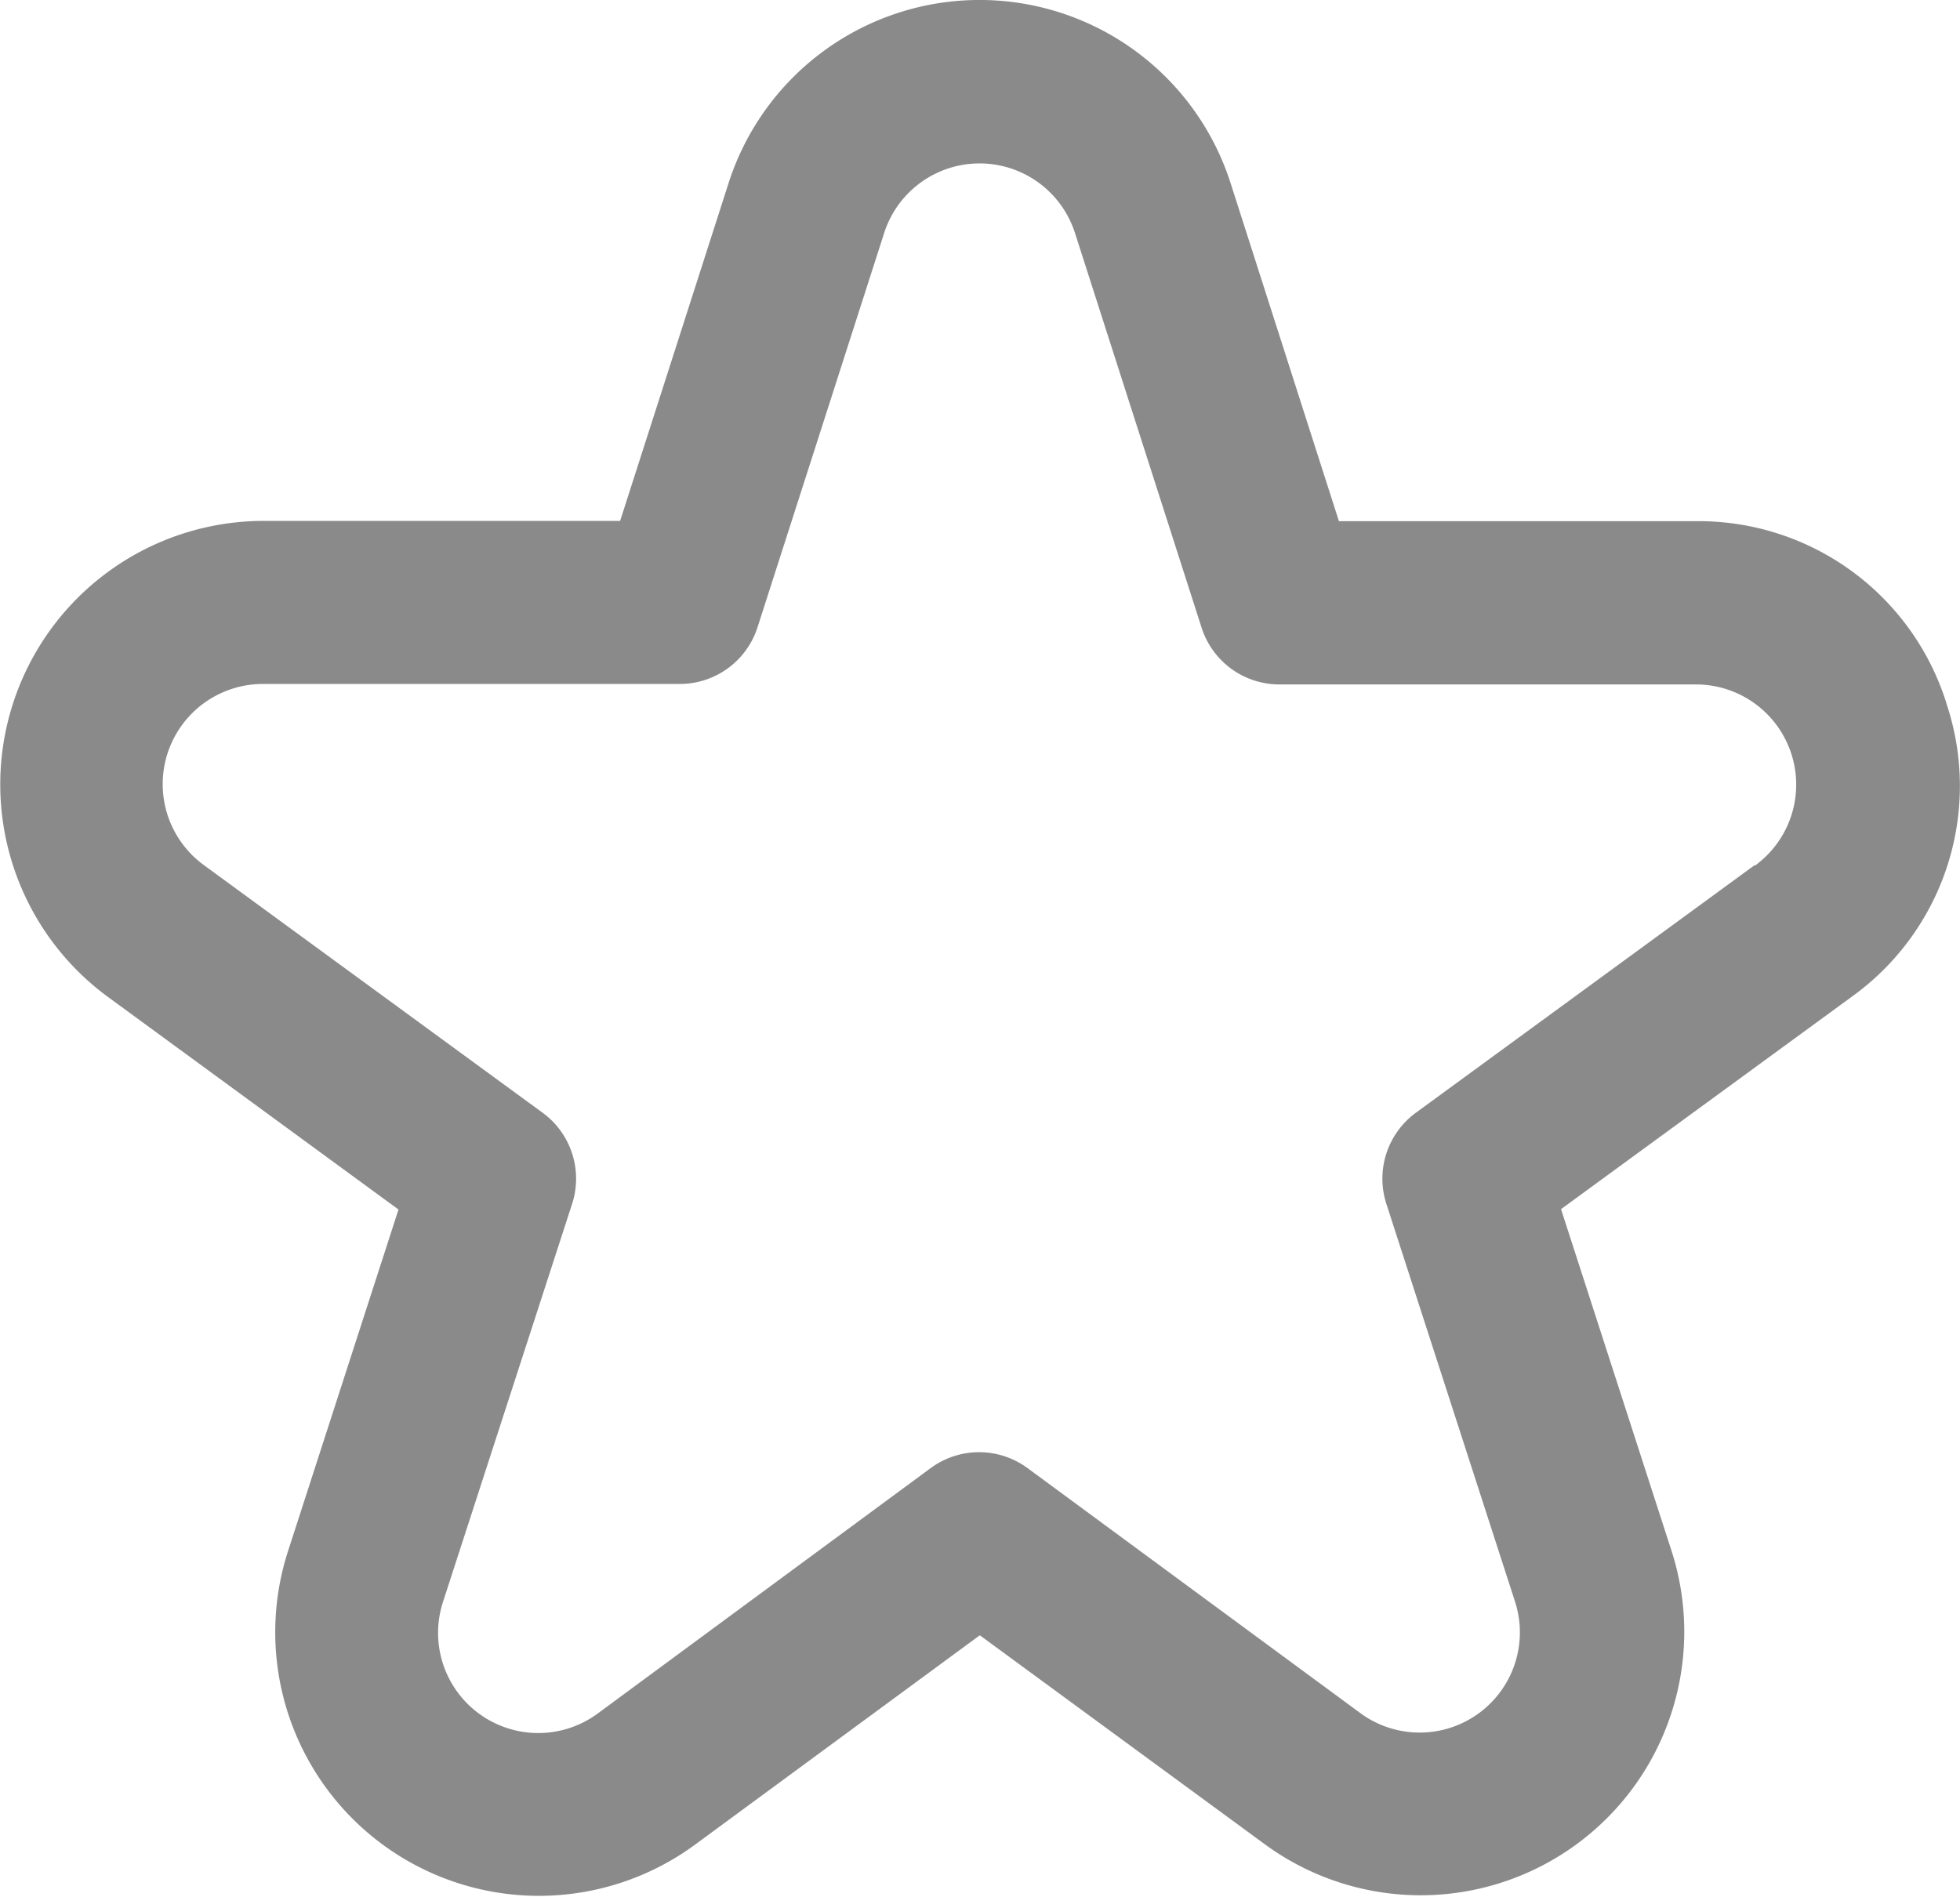 <svg xmlns="http://www.w3.org/2000/svg" width="20.658" height="20" viewBox="0 0 20.658 20">
  <path id="star" d="M20.522,7.6a2.737,2.737,0,0,0-2.64-1.916H14.12L12.978,2.12a2.778,2.778,0,0,0-5.291,0L6.544,5.681H2.783A2.778,2.778,0,0,0,1.147,10.7L4.208,12.94l-1.164,3.6a2.779,2.779,0,0,0,4.291,3.094l3-2.206,3,2.2a2.778,2.778,0,0,0,4.29-3.092l-1.164-3.6L19.521,10.7a2.735,2.735,0,0,0,1-3.1ZM18.5,9.311l-3.568,2.608a.861.861,0,0,0-.312.961l1.356,4.193a1.056,1.056,0,0,1-1.631,1.175l-3.508-2.583a.861.861,0,0,0-1.019,0L6.314,18.248a1.056,1.056,0,0,1-1.636-1.175l1.36-4.193a.861.861,0,0,0-.312-.961L2.159,9.311A1.056,1.056,0,0,1,2.783,7.4H7.173a.861.861,0,0,0,.82-.6L9.327,2.646a1.056,1.056,0,0,1,2.011,0l1.334,4.159a.861.861,0,0,0,.82.6h4.391a1.056,1.056,0,0,1,.623,1.909Z" transform="translate(-0.008 -0.19)" fill="#8a8a8a"/>
</svg>
